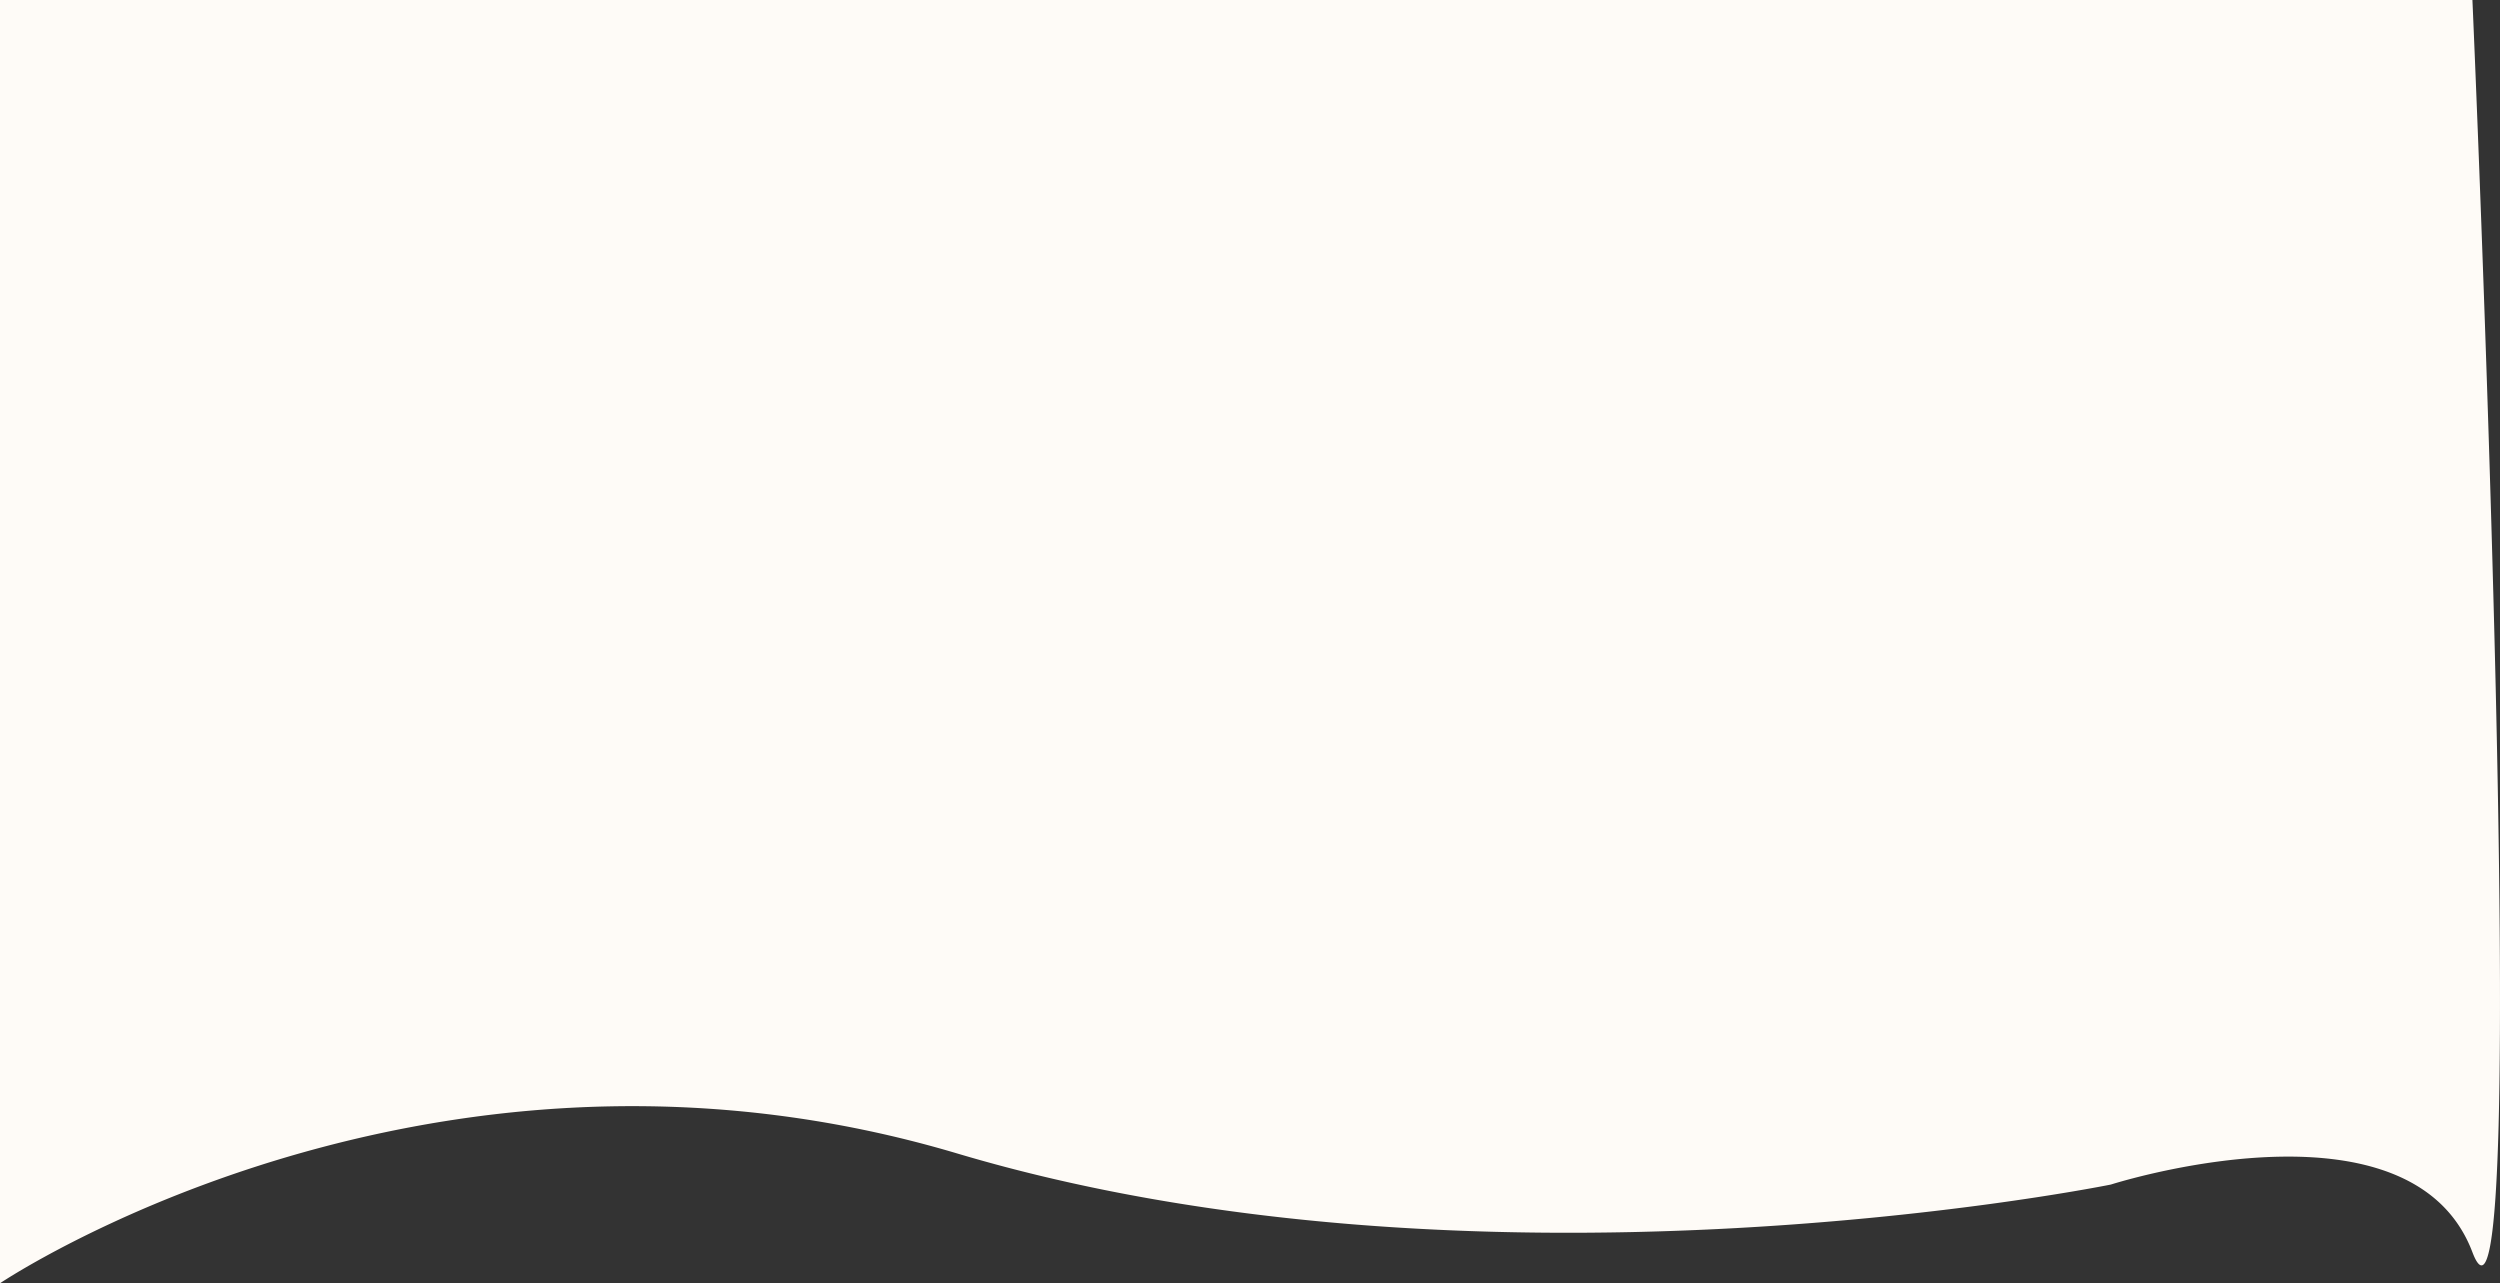 <svg xmlns="http://www.w3.org/2000/svg" width="1947.48" height="999.645" viewBox="0 -2.381 1947.48 999.645"><rect x="0" y="-2.381" width="1947.48" height="999.645" fill="#333333" stroke="none"/><path d="M1925.998-2.38H0v999.644a220.137 220.137 0 0 1 5.3-3.41c44.087-27.68 357.833-211.638 740.49-97.655 402.97 120.034 874.949 28.857 897.723 24.34a193.84 193.84 0 0 0 .858-.172 137.62 137.62 0 0 1 1.738-.538c21.165-6.433 229.435-66.4 278.346 49.414a111.974 111.974 0 0 1 1.543 3.853c48.335 127.427 0-975.477 0-975.477Z" fill="#fefbf7" fill-rule="evenodd" data-name="Path 45443"/></svg>